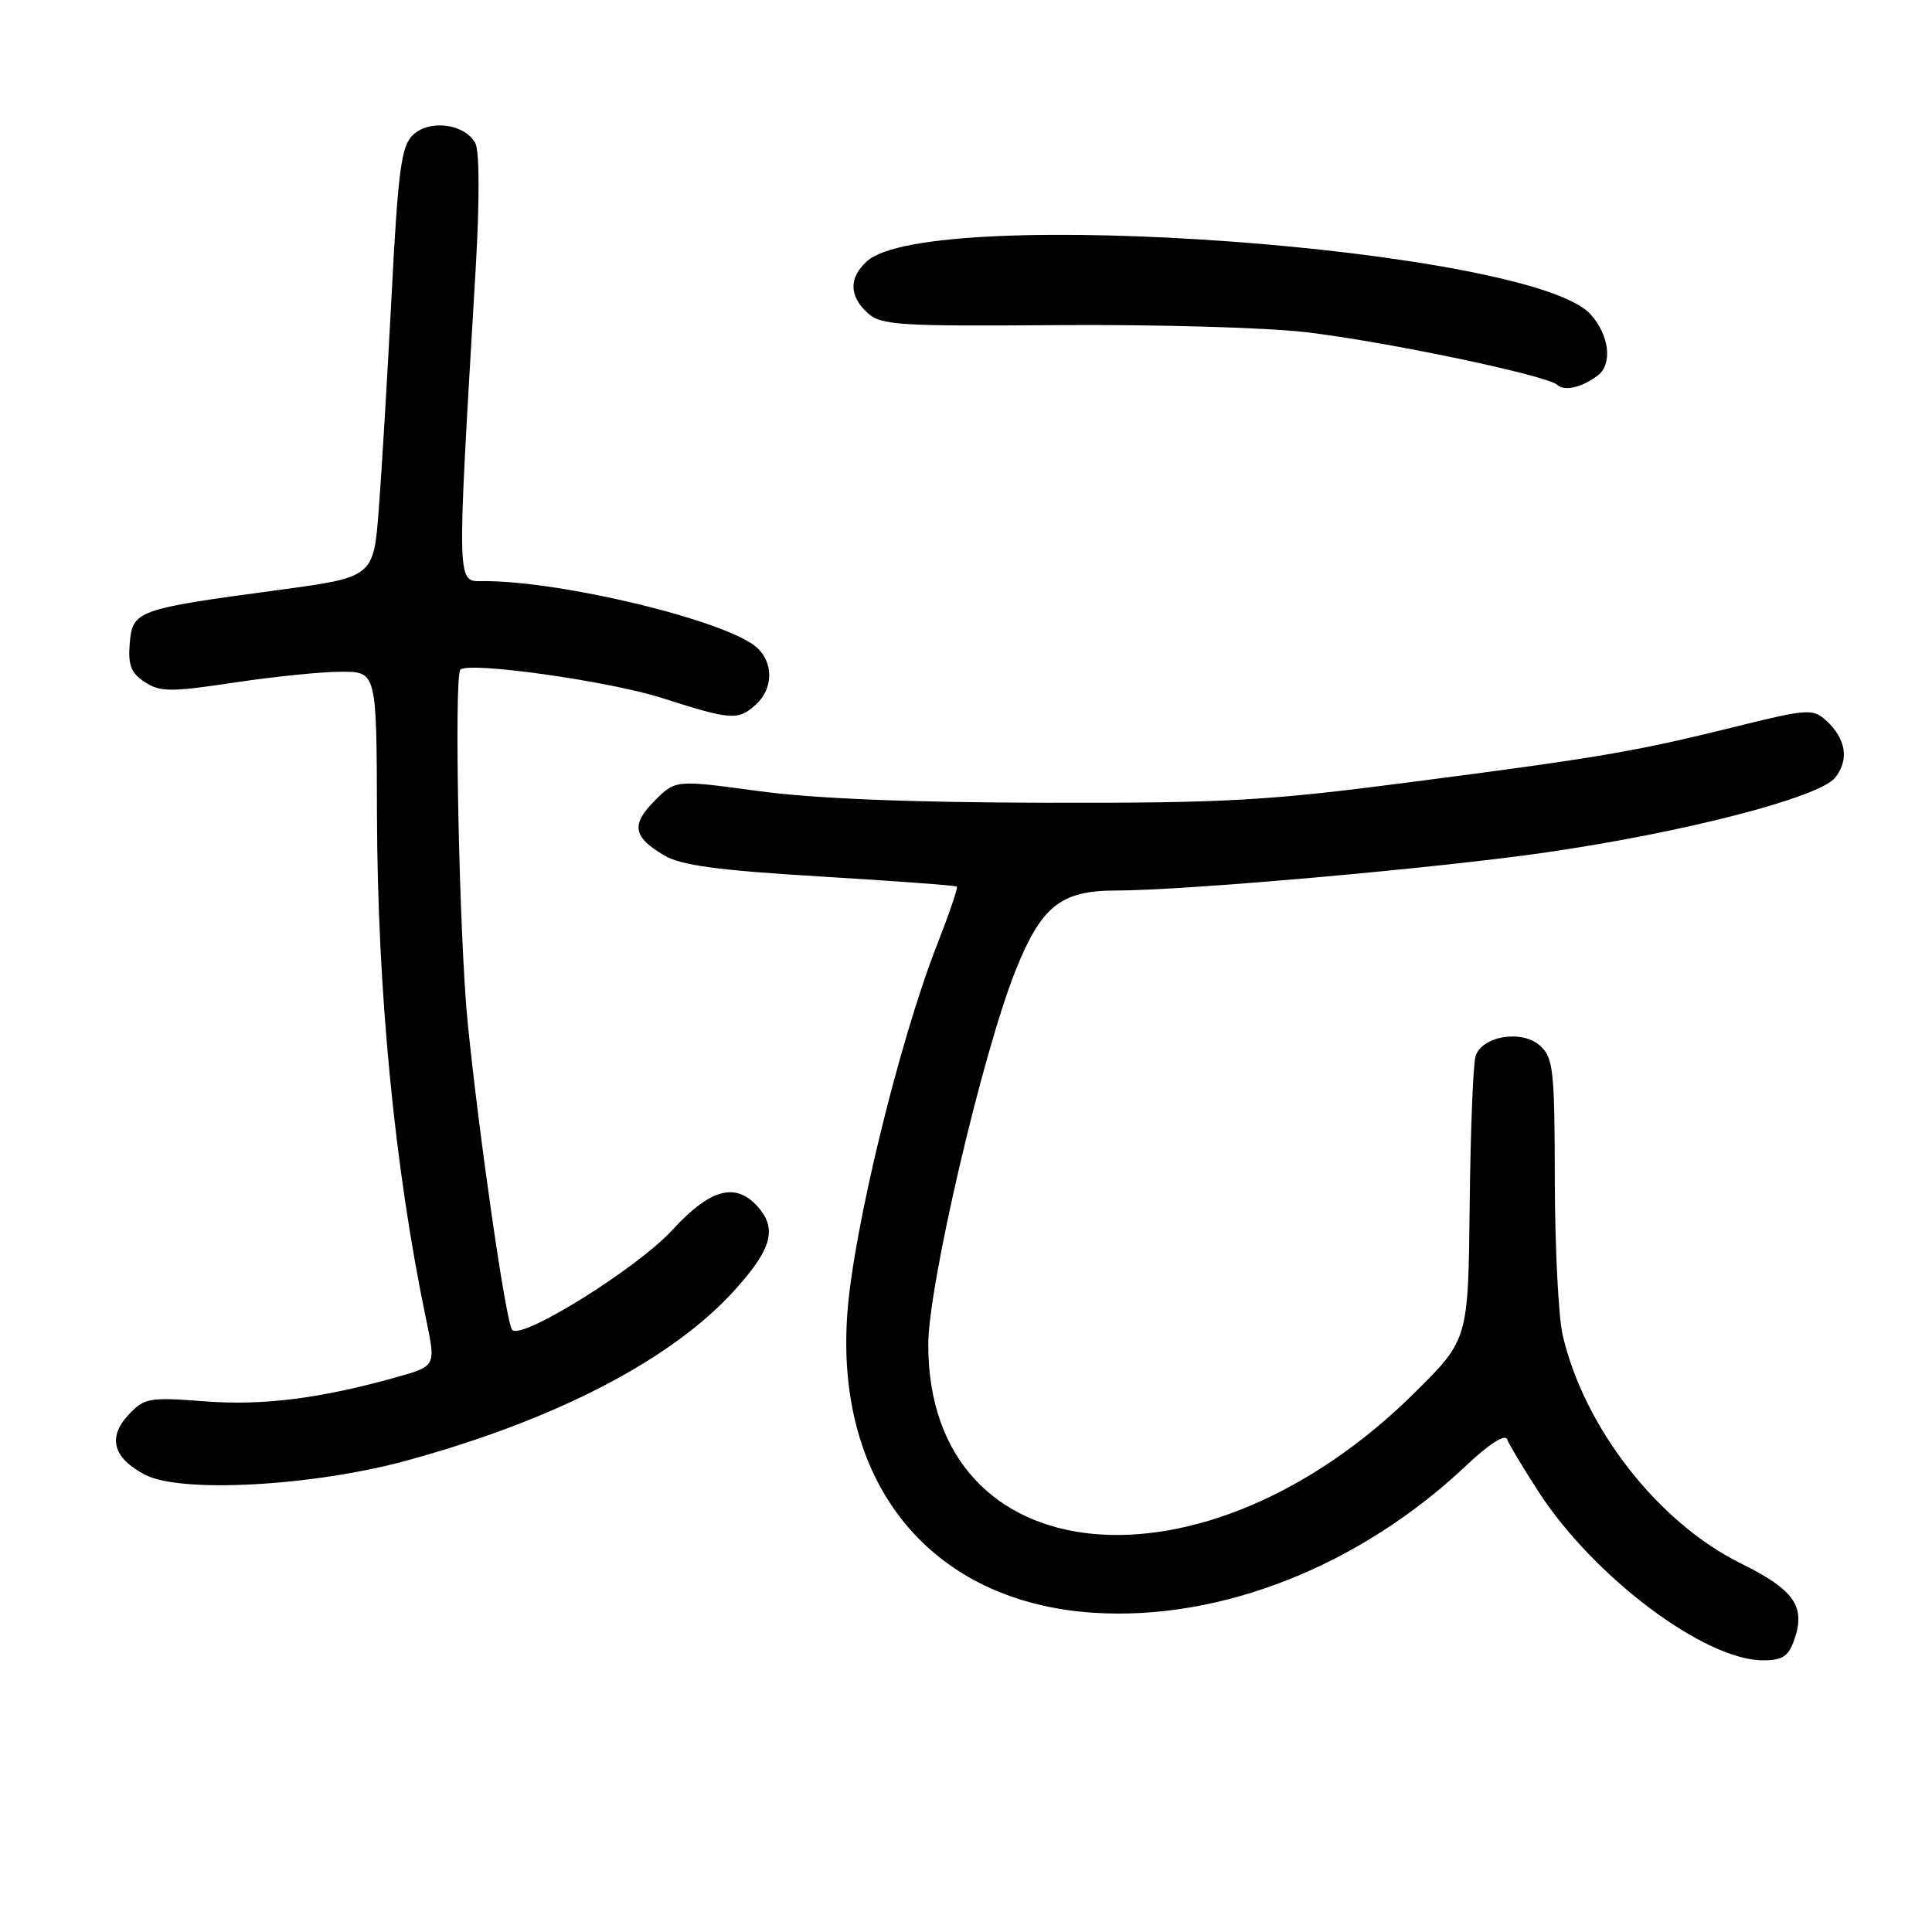 <?xml version="1.0" encoding="UTF-8" standalone="no"?>
<!DOCTYPE svg PUBLIC "-//W3C//DTD SVG 1.1//EN" "http://www.w3.org/Graphics/SVG/1.1/DTD/svg11.dtd" >
<svg xmlns="http://www.w3.org/2000/svg" xmlns:xlink="http://www.w3.org/1999/xlink" version="1.1" viewBox="0 0 256 256">
 <g >
 <path fill="currentColor"
d=" M 237.76 217.24 C 239.29 212.87 237.72 210.63 230.69 207.17 C 219.73 201.77 209.89 189.17 207.06 176.89 C 206.50 174.47 206.04 165.26 206.02 156.40 C 206.00 141.78 205.82 140.15 204.07 138.56 C 201.67 136.40 196.37 137.26 195.52 139.95 C 195.20 140.95 194.85 149.80 194.74 159.63 C 194.55 177.50 194.55 177.50 187.49 184.50 C 159.45 212.32 123.00 208.75 123.00 178.19 C 123.00 170.34 130.18 139.57 134.57 128.59 C 137.99 120.06 140.57 118.00 147.84 118.00 C 157.06 118.00 190.60 115.03 205.00 112.93 C 223.30 110.27 241.02 105.68 243.16 103.05 C 245.06 100.70 244.61 97.86 241.95 95.45 C 240.21 93.88 239.46 93.93 229.80 96.33 C 216.59 99.60 211.96 100.39 186.50 103.69 C 167.98 106.10 162.31 106.42 138.50 106.37 C 120.46 106.33 107.85 105.82 100.51 104.82 C 89.51 103.33 89.51 103.33 86.76 106.09 C 83.59 109.26 83.87 110.90 88.00 113.34 C 90.25 114.67 95.07 115.32 108.72 116.14 C 118.50 116.73 126.63 117.33 126.79 117.48 C 126.95 117.63 125.78 121.07 124.19 125.12 C 119.13 138.04 113.06 163.00 112.27 174.11 C 110.66 196.80 123.45 212.31 144.91 213.70 C 161.79 214.79 180.23 207.49 194.37 194.11 C 197.27 191.37 199.42 189.99 199.69 190.70 C 199.93 191.35 201.82 194.50 203.89 197.70 C 211.21 208.98 225.88 220.00 233.60 220.00 C 236.20 220.00 236.99 219.48 237.76 217.24 Z  M 53.86 193.54 C 73.74 188.11 89.13 180.10 97.43 170.86 C 102.30 165.45 103.01 162.77 100.35 159.83 C 97.43 156.61 94.07 157.55 89.08 162.99 C 84.45 168.04 69.14 177.59 67.87 176.22 C 67.06 175.36 63.52 150.89 61.97 135.50 C 60.85 124.28 60.13 89.48 61.01 88.72 C 62.26 87.65 80.71 90.25 87.69 92.48 C 96.96 95.44 97.79 95.50 100.17 93.35 C 102.48 91.25 102.52 87.77 100.25 85.77 C 96.24 82.25 74.70 77.02 64.16 77.00 C 60.44 77.00 60.49 78.73 63.03 35.60 C 63.56 26.58 63.54 20.01 62.98 18.97 C 61.60 16.39 56.87 15.78 54.70 17.90 C 53.17 19.39 52.75 22.54 51.89 39.08 C 51.34 49.76 50.57 62.55 50.19 67.49 C 49.50 76.48 49.50 76.48 36.89 78.18 C 18.11 80.70 17.56 80.90 17.19 85.25 C 16.95 88.14 17.36 89.19 19.19 90.38 C 21.23 91.71 22.61 91.71 31.00 90.45 C 36.23 89.66 42.61 89.01 45.20 89.01 C 49.90 89.00 49.90 89.00 49.95 107.92 C 50.02 131.45 52.29 154.83 56.45 174.76 C 57.76 181.01 57.76 181.01 52.63 182.46 C 42.40 185.33 34.84 186.28 27.07 185.68 C 19.76 185.12 19.13 185.23 17.04 187.46 C 14.21 190.47 14.98 193.22 19.28 195.44 C 24.01 197.88 41.47 196.92 53.86 193.54 Z  M 211.75 49.72 C 213.70 48.21 213.22 44.36 210.75 41.64 C 202.78 32.86 123.24 27.04 114.87 34.62 C 112.46 36.80 112.50 39.23 114.97 41.48 C 116.76 43.10 119.12 43.24 140.22 43.08 C 153.03 42.98 167.78 43.40 173.00 44.01 C 183.75 45.28 205.05 49.75 206.37 51.01 C 207.30 51.89 209.68 51.32 211.75 49.72 Z "/>
</g>
</svg>